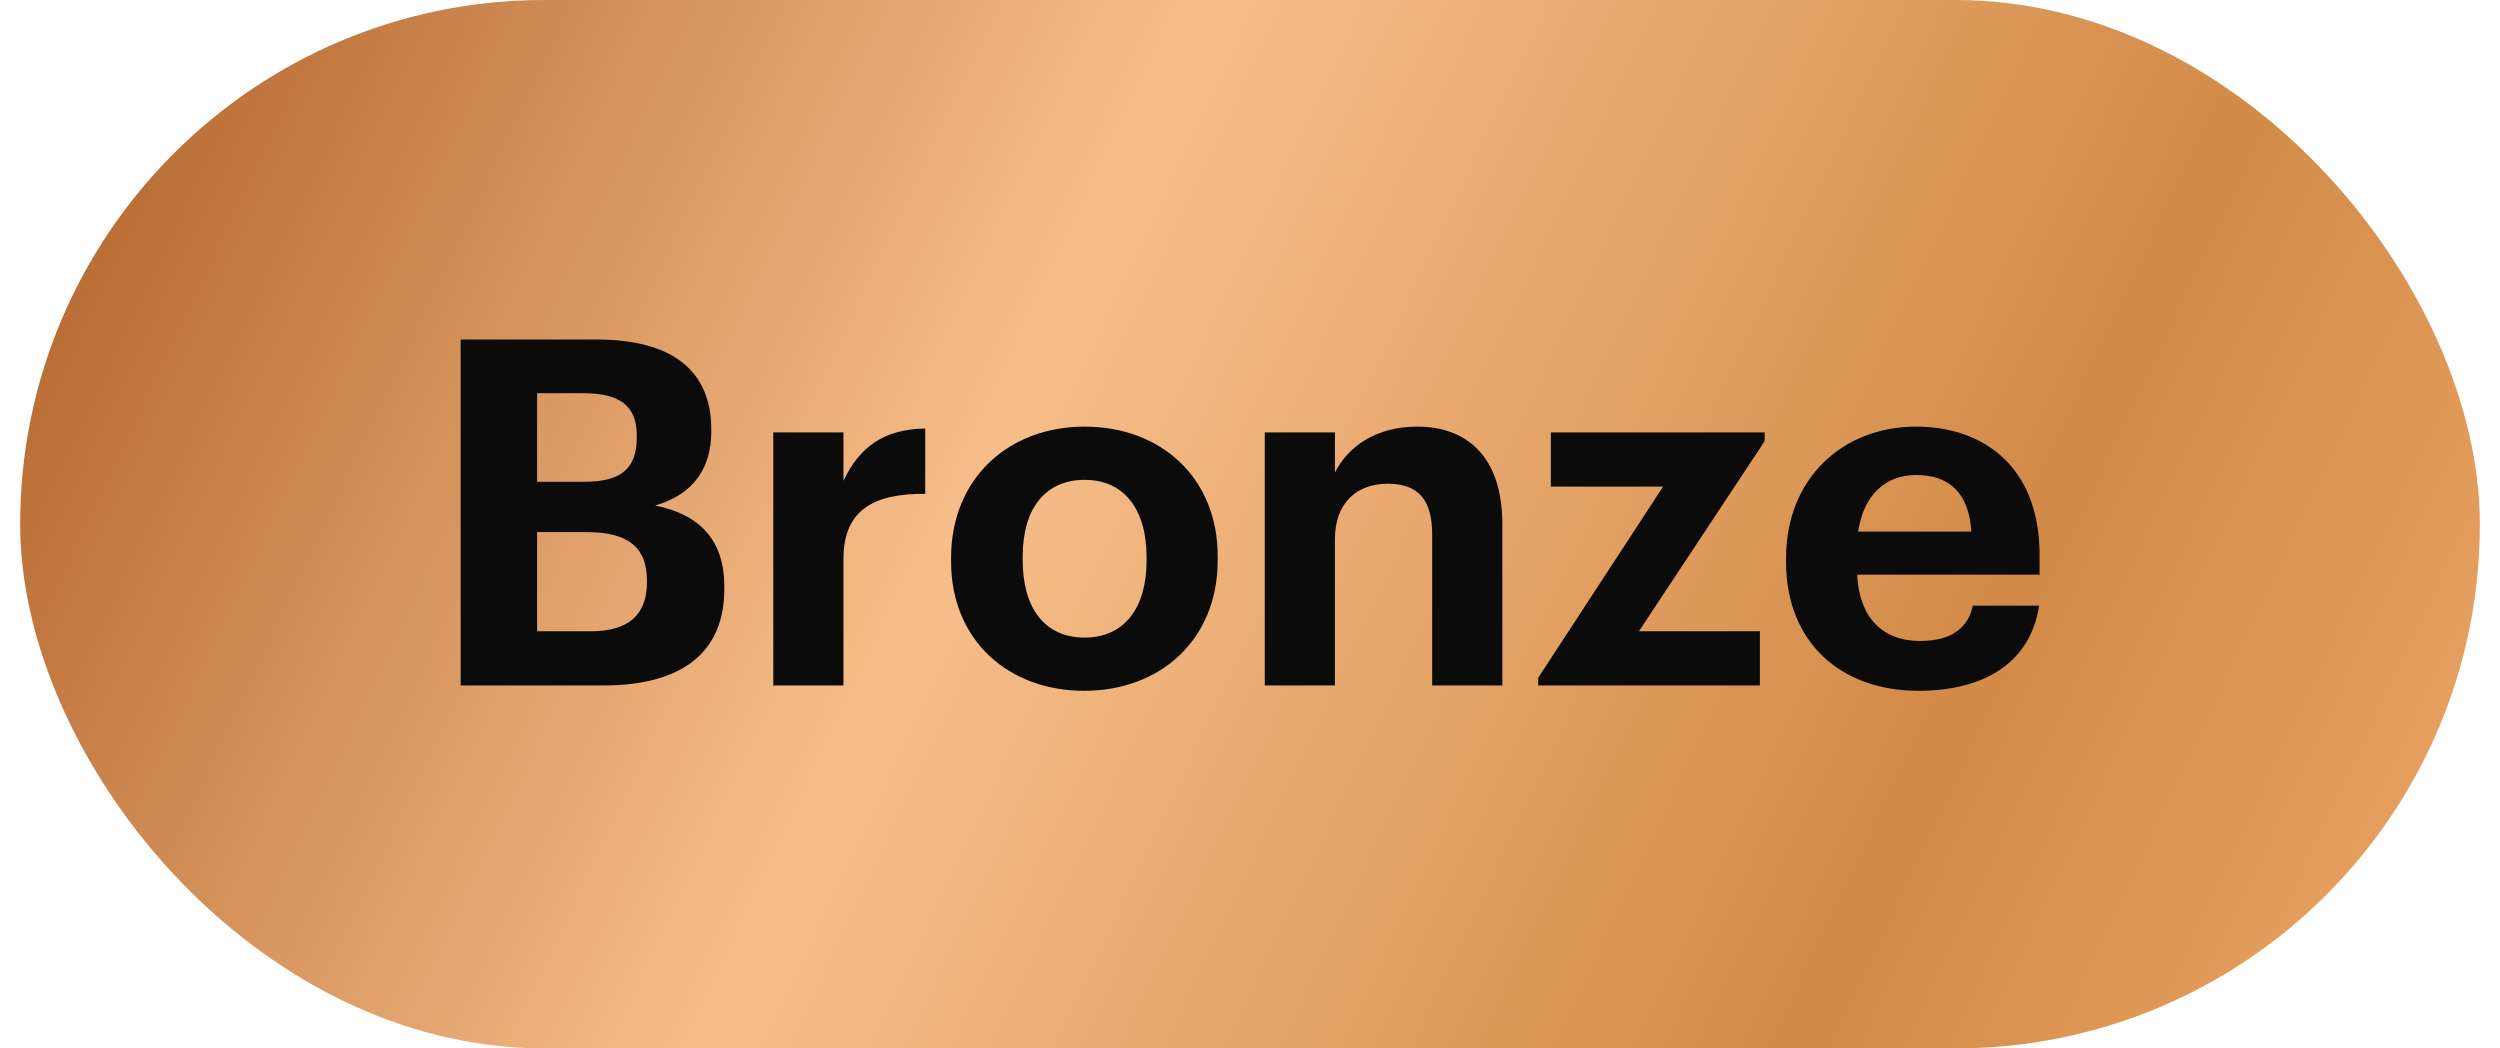 <svg width="62" height="26" viewBox="0 0 62 26" fill="none" xmlns="http://www.w3.org/2000/svg">
    <rect x="0.5" width="61" height="26" rx="13" fill="url(#paint0_linear_1569_48359)"/>
    <path d="M11.424 17H14.952C16.932 17 17.964 16.172 17.964 14.6V14.552C17.964 13.4 17.364 12.764 16.248 12.536C17.208 12.26 17.64 11.6 17.64 10.7V10.652C17.64 9.188 16.668 8.42 14.796 8.42H11.424V17ZM13.32 15.656V13.196H14.556C15.612 13.196 16.044 13.604 16.044 14.396V14.444C16.044 15.224 15.612 15.656 14.652 15.656H13.32ZM13.32 11.948V9.752H14.472C15.384 9.752 15.792 10.076 15.792 10.796V10.844C15.792 11.612 15.42 11.948 14.484 11.948H13.32ZM19.178 17H20.918V13.856C20.918 12.656 21.662 12.236 22.946 12.248V10.628C21.926 10.64 21.314 11.084 20.918 11.924V10.724H19.178V17ZM26.899 15.812C25.915 15.812 25.363 15.092 25.363 13.892V13.796C25.363 12.596 25.939 11.9 26.899 11.9C27.871 11.9 28.435 12.62 28.435 13.82V13.904C28.435 15.092 27.871 15.812 26.899 15.812ZM26.887 17.132C28.771 17.132 30.199 15.872 30.199 13.892V13.796C30.199 11.84 28.783 10.58 26.899 10.58C25.015 10.58 23.587 11.864 23.587 13.832V13.928C23.587 15.884 25.015 17.132 26.887 17.132ZM31.366 17H33.106V13.376C33.106 12.452 33.67 11.996 34.414 11.996C35.182 11.996 35.518 12.404 35.518 13.256V17H37.258V13.004C37.258 11.324 36.382 10.58 35.146 10.58C34.102 10.58 33.418 11.096 33.106 11.72V10.724H31.366V17ZM38.148 17H43.645V15.656H40.645L43.764 10.94V10.724H38.461V12.068H41.245L38.148 16.808V17ZM47.57 17.132C49.286 17.132 50.366 16.376 50.57 15.02H48.926C48.818 15.548 48.422 15.896 47.618 15.896C46.67 15.896 46.106 15.296 46.058 14.252H50.582V13.772C50.582 11.528 49.142 10.58 47.522 10.58C45.698 10.58 44.294 11.864 44.294 13.844V13.94C44.294 15.944 45.674 17.132 47.57 17.132ZM46.082 13.184C46.214 12.296 46.742 11.78 47.522 11.78C48.35 11.78 48.83 12.236 48.89 13.184H46.082Z" fill="#0B0B0C"/>
    <defs>
    <linearGradient id="paint0_linear_1569_48359" x1="0.5" y1="0" x2="60.604" y2="28.435" gradientUnits="userSpaceOnUse">
    <stop stop-color="#AE5F25"/>
    <stop offset="0.4" stop-color="#F7BE8A"/>
    <stop offset="0.766" stop-color="#D28A47"/>
    <stop offset="1" stop-color="#EDA767"/>
    </linearGradient>
    </defs>
    </svg>
    